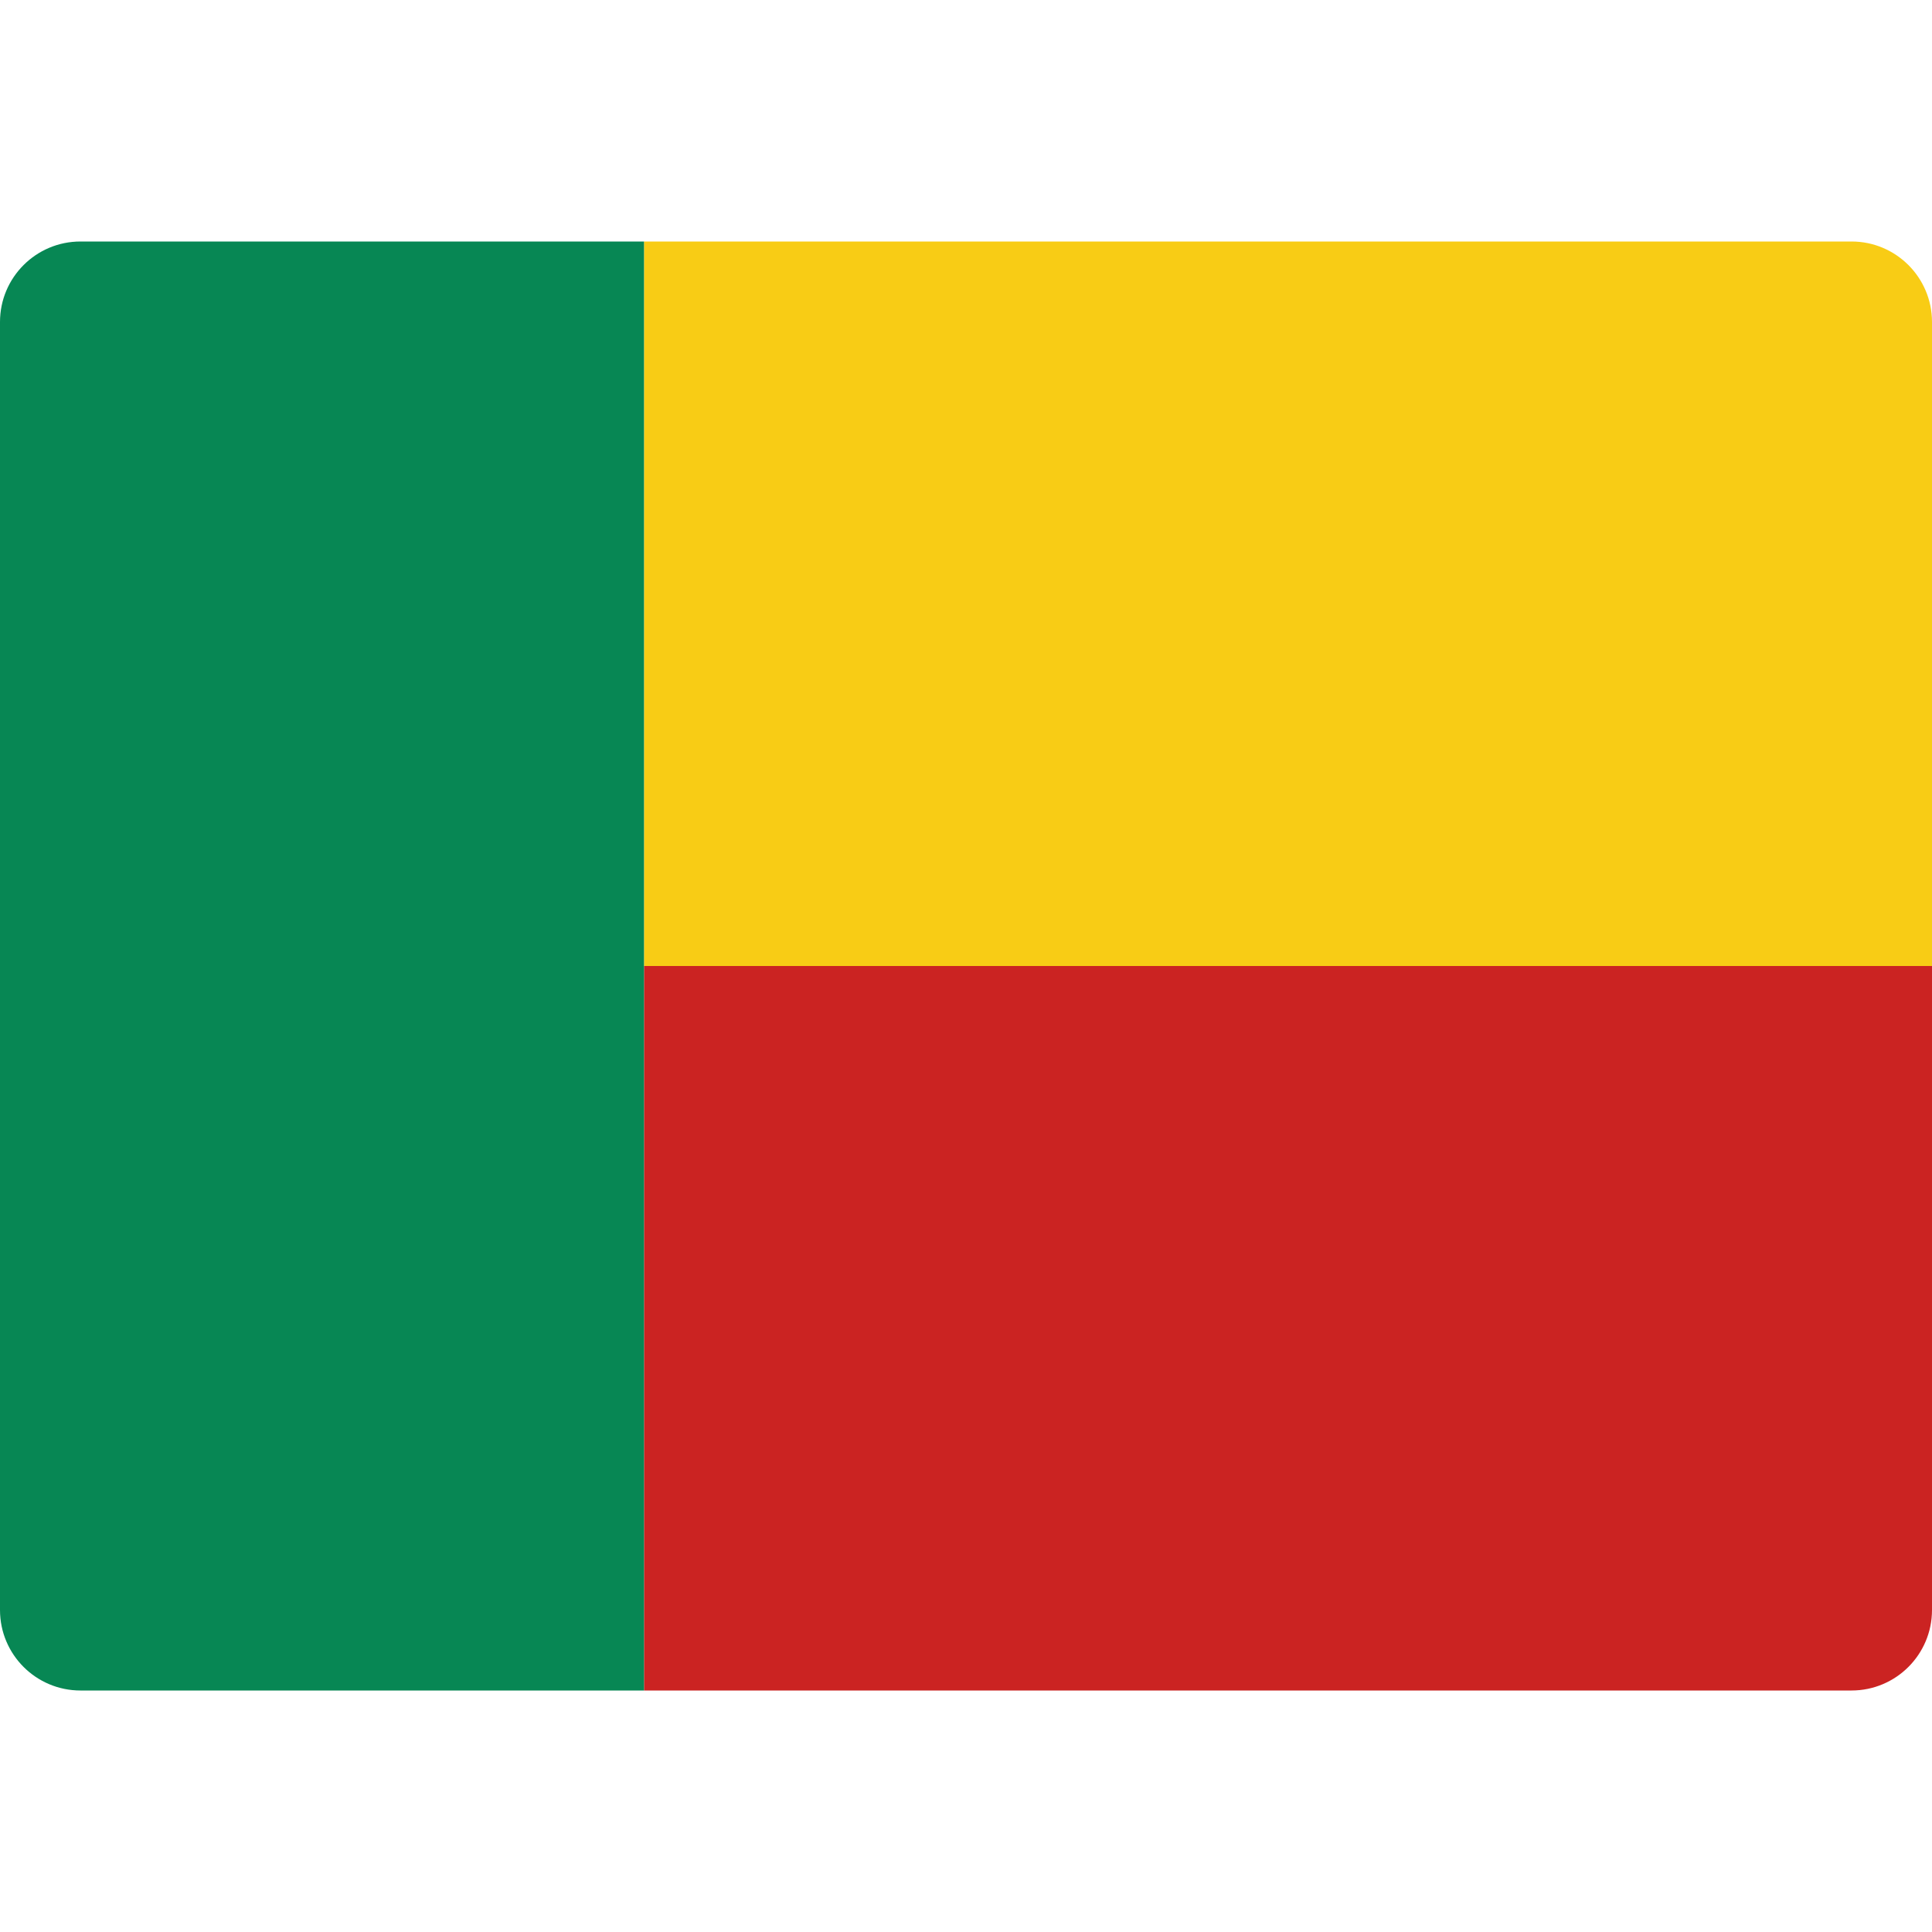 <svg xmlns="http://www.w3.org/2000/svg" height="48" width="48" viewBox="0 0 48 48"><path fill="#CB2322" d="M48,40c0,1.105-0.895,2-2,2H16V24h32V40z"></path> <path fill="#F8CC15" d="M48,24H16V6h30c1.105,0,2,0.895,2,2V24z"></path> <path fill="#078754" d="M16,6H2C0.895,6,0,6.895,0,8v32c0,1.105,0.895,2,2,2h14V6z"></path></svg>